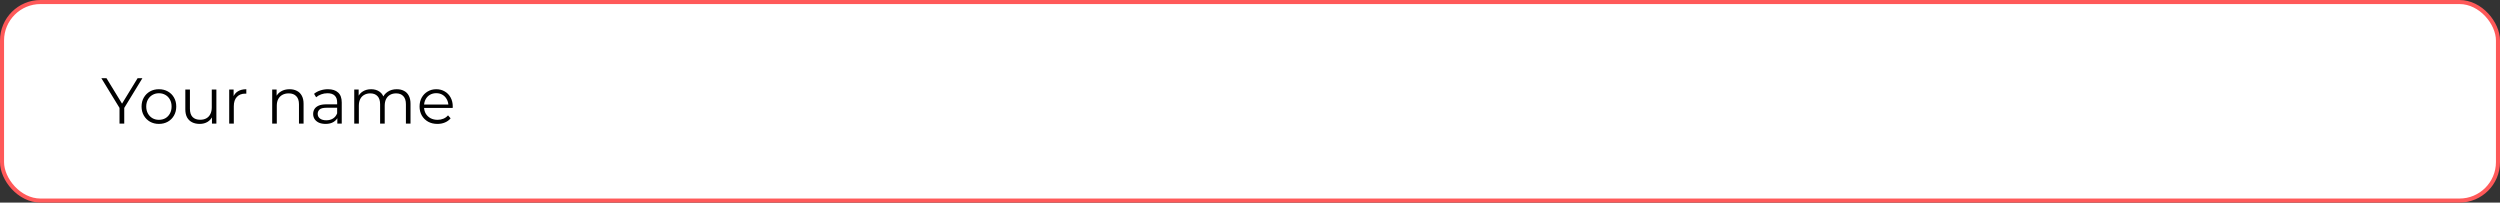 <svg width="617" height="50" viewBox="0 0 617 50" fill="none" xmlns="http://www.w3.org/2000/svg">
<rect x="0" y="0" width="617" height="50" fill="#333333" stroke="none"/>
<rect x="0.5" y="0.5" width="616" height="49" rx="9.5" fill="white"/>
<rect x="0.5" y="0.5" width="616" height="49" rx="9.5" stroke="#FF5959"/>
<path d="M29.496 30.5V26.34L29.768 27.076L25.016 19.3H26.28L30.456 26.132H29.784L33.96 19.3H35.144L30.392 27.076L30.664 26.34V30.5H29.496ZM39.211 30.58C38.401 30.58 37.67 30.399 37.019 30.036C36.379 29.663 35.873 29.156 35.499 28.516C35.126 27.865 34.939 27.124 34.939 26.292C34.939 25.449 35.126 24.708 35.499 24.068C35.873 23.428 36.379 22.927 37.019 22.564C37.659 22.201 38.39 22.02 39.211 22.02C40.043 22.02 40.779 22.201 41.419 22.564C42.07 22.927 42.577 23.428 42.939 24.068C43.312 24.708 43.499 25.449 43.499 26.292C43.499 27.124 43.312 27.865 42.939 28.516C42.577 29.156 42.07 29.663 41.419 30.036C40.769 30.399 40.032 30.58 39.211 30.58ZM39.211 29.572C39.819 29.572 40.358 29.439 40.827 29.172C41.297 28.895 41.664 28.511 41.931 28.02C42.209 27.519 42.347 26.943 42.347 26.292C42.347 25.631 42.209 25.055 41.931 24.564C41.664 24.073 41.297 23.695 40.827 23.428C40.358 23.151 39.825 23.012 39.227 23.012C38.63 23.012 38.096 23.151 37.627 23.428C37.158 23.695 36.785 24.073 36.507 24.564C36.23 25.055 36.091 25.631 36.091 26.292C36.091 26.943 36.23 27.519 36.507 28.02C36.785 28.511 37.158 28.895 37.627 29.172C38.096 29.439 38.624 29.572 39.211 29.572ZM49.29 30.58C48.576 30.58 47.952 30.447 47.418 30.18C46.885 29.913 46.469 29.513 46.17 28.98C45.882 28.447 45.738 27.78 45.738 26.98V22.1H46.874V26.852C46.874 27.748 47.093 28.425 47.53 28.884C47.978 29.332 48.602 29.556 49.402 29.556C49.989 29.556 50.496 29.439 50.922 29.204C51.36 28.959 51.69 28.607 51.914 28.148C52.149 27.689 52.266 27.14 52.266 26.5V22.1H53.402V30.5H52.314V28.196L52.49 28.612C52.224 29.231 51.808 29.716 51.242 30.068C50.688 30.409 50.037 30.58 49.29 30.58ZM56.568 30.5V22.1H57.656V24.388L57.544 23.988C57.779 23.348 58.174 22.863 58.728 22.532C59.283 22.191 59.971 22.02 60.792 22.02V23.124C60.75 23.124 60.707 23.124 60.664 23.124C60.622 23.113 60.579 23.108 60.536 23.108C59.651 23.108 58.958 23.38 58.456 23.924C57.955 24.457 57.704 25.22 57.704 26.212V30.5H56.568ZM71.466 22.02C72.148 22.02 72.746 22.153 73.258 22.42C73.78 22.676 74.186 23.071 74.474 23.604C74.772 24.137 74.922 24.809 74.922 25.62V30.5H73.786V25.732C73.786 24.847 73.562 24.18 73.114 23.732C72.676 23.273 72.058 23.044 71.258 23.044C70.66 23.044 70.138 23.167 69.69 23.412C69.252 23.647 68.911 23.993 68.666 24.452C68.431 24.9 68.314 25.444 68.314 26.084V30.5H67.178V22.1H68.266V24.404L68.09 23.972C68.356 23.364 68.783 22.889 69.37 22.548C69.956 22.196 70.655 22.02 71.466 22.02ZM83.254 30.5V28.644L83.206 28.34V25.236C83.206 24.521 83.004 23.972 82.598 23.588C82.204 23.204 81.612 23.012 80.822 23.012C80.278 23.012 79.761 23.103 79.27 23.284C78.78 23.465 78.364 23.705 78.022 24.004L77.51 23.156C77.937 22.793 78.449 22.516 79.046 22.324C79.644 22.121 80.273 22.02 80.934 22.02C82.022 22.02 82.86 22.292 83.446 22.836C84.044 23.369 84.342 24.185 84.342 25.284V30.5H83.254ZM80.358 30.58C79.729 30.58 79.18 30.479 78.71 30.276C78.252 30.063 77.9 29.775 77.654 29.412C77.409 29.039 77.286 28.612 77.286 28.132C77.286 27.695 77.388 27.3 77.59 26.948C77.804 26.585 78.145 26.297 78.614 26.084C79.094 25.86 79.734 25.748 80.534 25.748H83.43V26.596H80.566C79.756 26.596 79.19 26.74 78.87 27.028C78.561 27.316 78.406 27.673 78.406 28.1C78.406 28.58 78.593 28.964 78.966 29.252C79.34 29.54 79.862 29.684 80.534 29.684C81.174 29.684 81.724 29.54 82.182 29.252C82.652 28.953 82.993 28.527 83.206 27.972L83.462 28.756C83.249 29.311 82.876 29.753 82.342 30.084C81.82 30.415 81.158 30.58 80.358 30.58ZM97.924 22.02C98.606 22.02 99.198 22.153 99.7 22.42C100.212 22.676 100.606 23.071 100.884 23.604C101.172 24.137 101.316 24.809 101.316 25.62V30.5H100.18V25.732C100.18 24.847 99.966 24.18 99.54 23.732C99.124 23.273 98.532 23.044 97.764 23.044C97.188 23.044 96.686 23.167 96.26 23.412C95.844 23.647 95.518 23.993 95.284 24.452C95.06 24.9 94.948 25.444 94.948 26.084V30.5H93.812V25.732C93.812 24.847 93.598 24.18 93.172 23.732C92.745 23.273 92.148 23.044 91.38 23.044C90.814 23.044 90.318 23.167 89.892 23.412C89.465 23.647 89.134 23.993 88.9 24.452C88.676 24.9 88.564 25.444 88.564 26.084V30.5H87.428V22.1H88.516V24.372L88.34 23.972C88.596 23.364 89.006 22.889 89.572 22.548C90.148 22.196 90.825 22.02 91.604 22.02C92.425 22.02 93.124 22.228 93.7 22.644C94.276 23.049 94.649 23.663 94.82 24.484L94.372 24.308C94.617 23.625 95.049 23.076 95.668 22.66C96.297 22.233 97.049 22.02 97.924 22.02ZM107.965 30.58C107.09 30.58 106.322 30.399 105.661 30.036C104.999 29.663 104.482 29.156 104.109 28.516C103.735 27.865 103.549 27.124 103.549 26.292C103.549 25.46 103.725 24.724 104.077 24.084C104.439 23.444 104.93 22.943 105.549 22.58C106.178 22.207 106.882 22.02 107.661 22.02C108.45 22.02 109.149 22.201 109.757 22.564C110.375 22.916 110.861 23.417 111.213 24.068C111.565 24.708 111.741 25.449 111.741 26.292C111.741 26.345 111.735 26.404 111.725 26.468C111.725 26.521 111.725 26.58 111.725 26.644H104.413V25.796H111.117L110.669 26.132C110.669 25.524 110.535 24.985 110.269 24.516C110.013 24.036 109.661 23.663 109.213 23.396C108.765 23.129 108.247 22.996 107.661 22.996C107.085 22.996 106.567 23.129 106.109 23.396C105.65 23.663 105.293 24.036 105.037 24.516C104.781 24.996 104.653 25.545 104.653 26.164V26.34C104.653 26.98 104.791 27.545 105.069 28.036C105.357 28.516 105.751 28.895 106.253 29.172C106.765 29.439 107.346 29.572 107.997 29.572C108.509 29.572 108.983 29.481 109.421 29.3C109.869 29.119 110.253 28.841 110.573 28.468L111.213 29.204C110.839 29.652 110.37 29.993 109.805 30.228C109.25 30.463 108.637 30.58 107.965 30.58Z" fill="black"/>
</svg>
